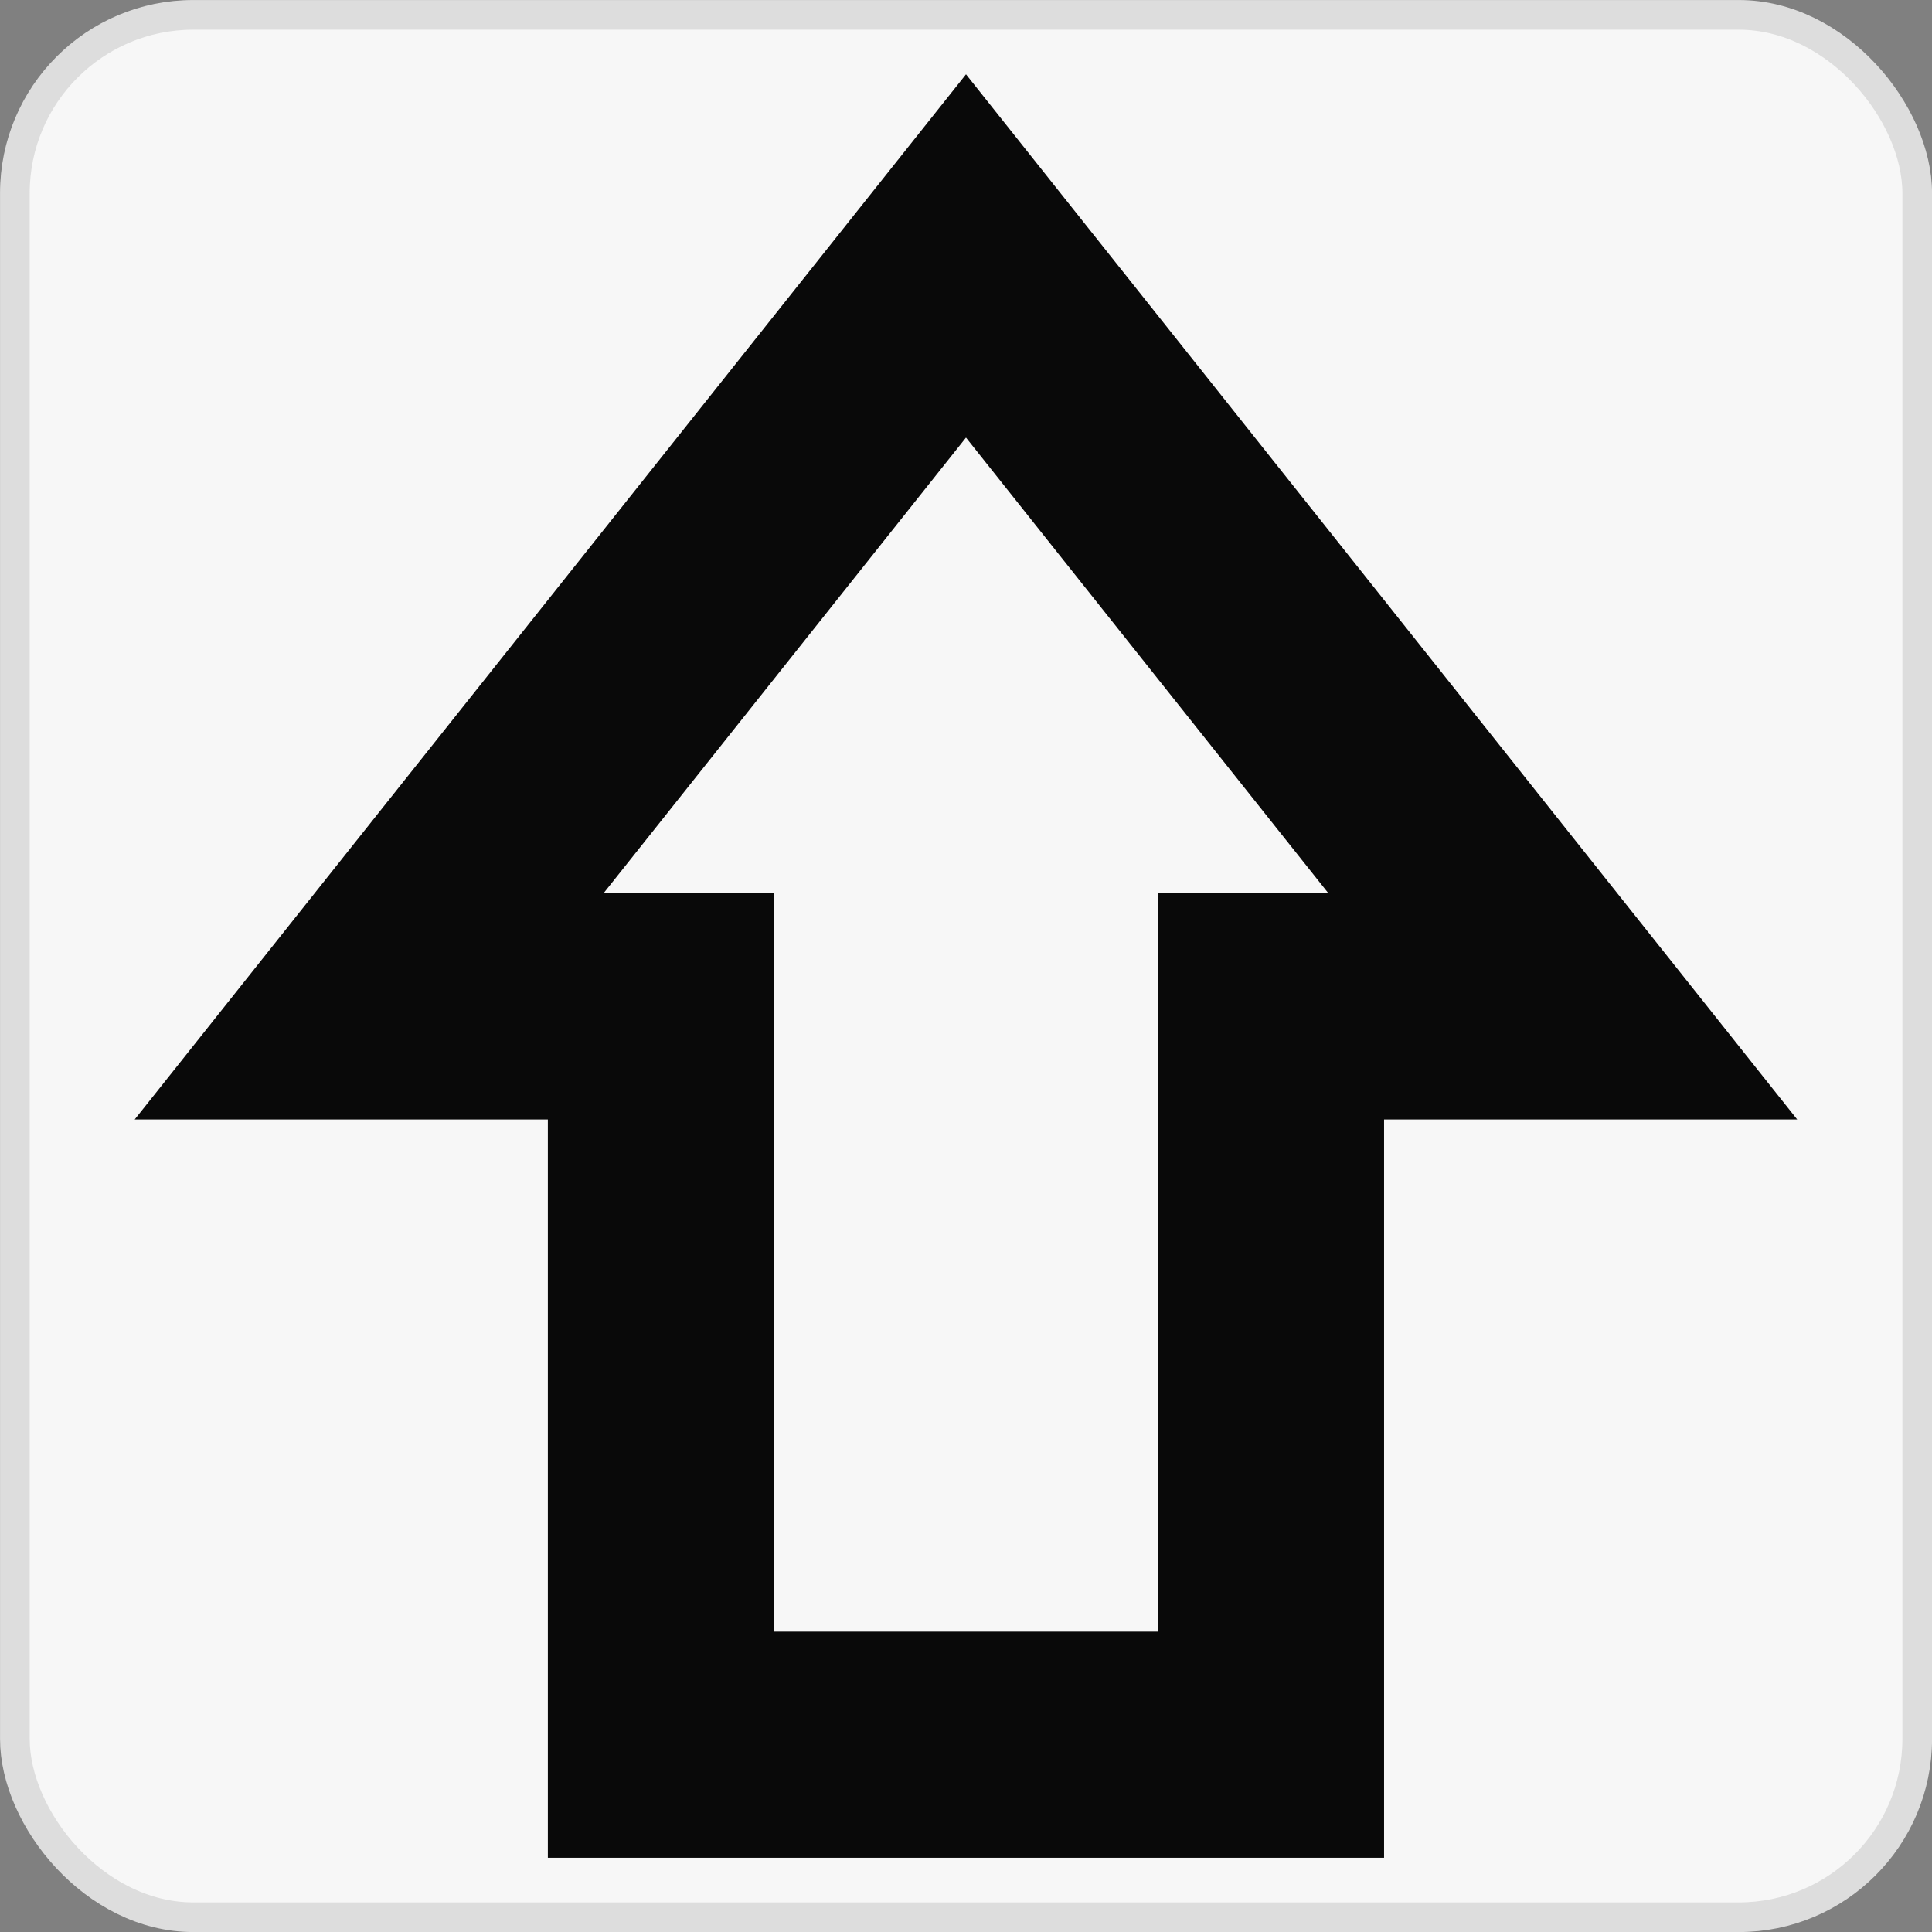 <?xml version="1.0" encoding="UTF-8" standalone="no"?>
<svg
   xmlns:dc="http://purl.org/dc/elements/1.1/"
   xmlns:cc="http://creativecommons.org/ns#"
   xmlns:rdf="http://www.w3.org/1999/02/22-rdf-syntax-ns#"
   xmlns:svg="http://www.w3.org/2000/svg"
   xmlns="http://www.w3.org/2000/svg"
   xmlns:sodipodi="http://sodipodi.sourceforge.net/DTD/sodipodi-0.dtd"
   xmlns:inkscape="http://www.inkscape.org/namespaces/inkscape"
   version="1.1"
   id="Ebene_1"
   x="0px"
   y="0px"
   width="23"
   height="23"
   viewBox="0 0 23 23"
   enable-background="new 0 0 612 792"
   xml:space="preserve"
   inkscape:version="0.92.2 (5c3e80d, 2017-08-06)"
   sodipodi:docname="shift.svg"><rect x="0" y="0" width="23" height="23" fill="#808080" stroke="none"/><defs
     id="defs51" /><sodipodi:namedview
     pagecolor="#ffffff"
     bordercolor="#666666"
     borderopacity="1"
     objecttolerance="10"
     gridtolerance="10"
     guidetolerance="10"
     inkscape:pageopacity="0"
     inkscape:pageshadow="2"
     inkscape:window-width="1920"
     inkscape:window-height="975"
     id="namedview49"
     showgrid="false"
     fit-margin-top="0"
     fit-margin-left="0"
     fit-margin-right="0"
     fit-margin-bottom="0"
     inkscape:zoom="11.313708"
     inkscape:cx="36.74336"
     inkscape:cy="5.0576636"
     inkscape:window-x="-8"
     inkscape:window-y="-8"
     inkscape:window-maximized="1"
     inkscape:current-layer="Ebene_1" /><rect
     style="display:inline;fill:#f7f7f7;fill-opacity:1;stroke:#dddddd;stroke-width:0.353;stroke-miterlimit:4;stroke-dasharray:none;stroke-opacity:1"
     y="0.177"
     x="0.177"
     id="rect32"
     rx="2.123"
     height="22.647"
     width="22.647" /><path
     style="fill:none;fill-opacity:1;fill-rule:evenodd;stroke:#090909;stroke-width:2.692;stroke-miterlimit:4;stroke-dasharray:none;stroke-opacity:1;paint-order:fill markers stroke"
     d="M 11.5,3.047 4.394,11.981 h 3.474 v 8.789 H 15.131 v -8.789 h 3.474 z"
     id="path47"
     inkscape:connector-curvature="0" /></svg>